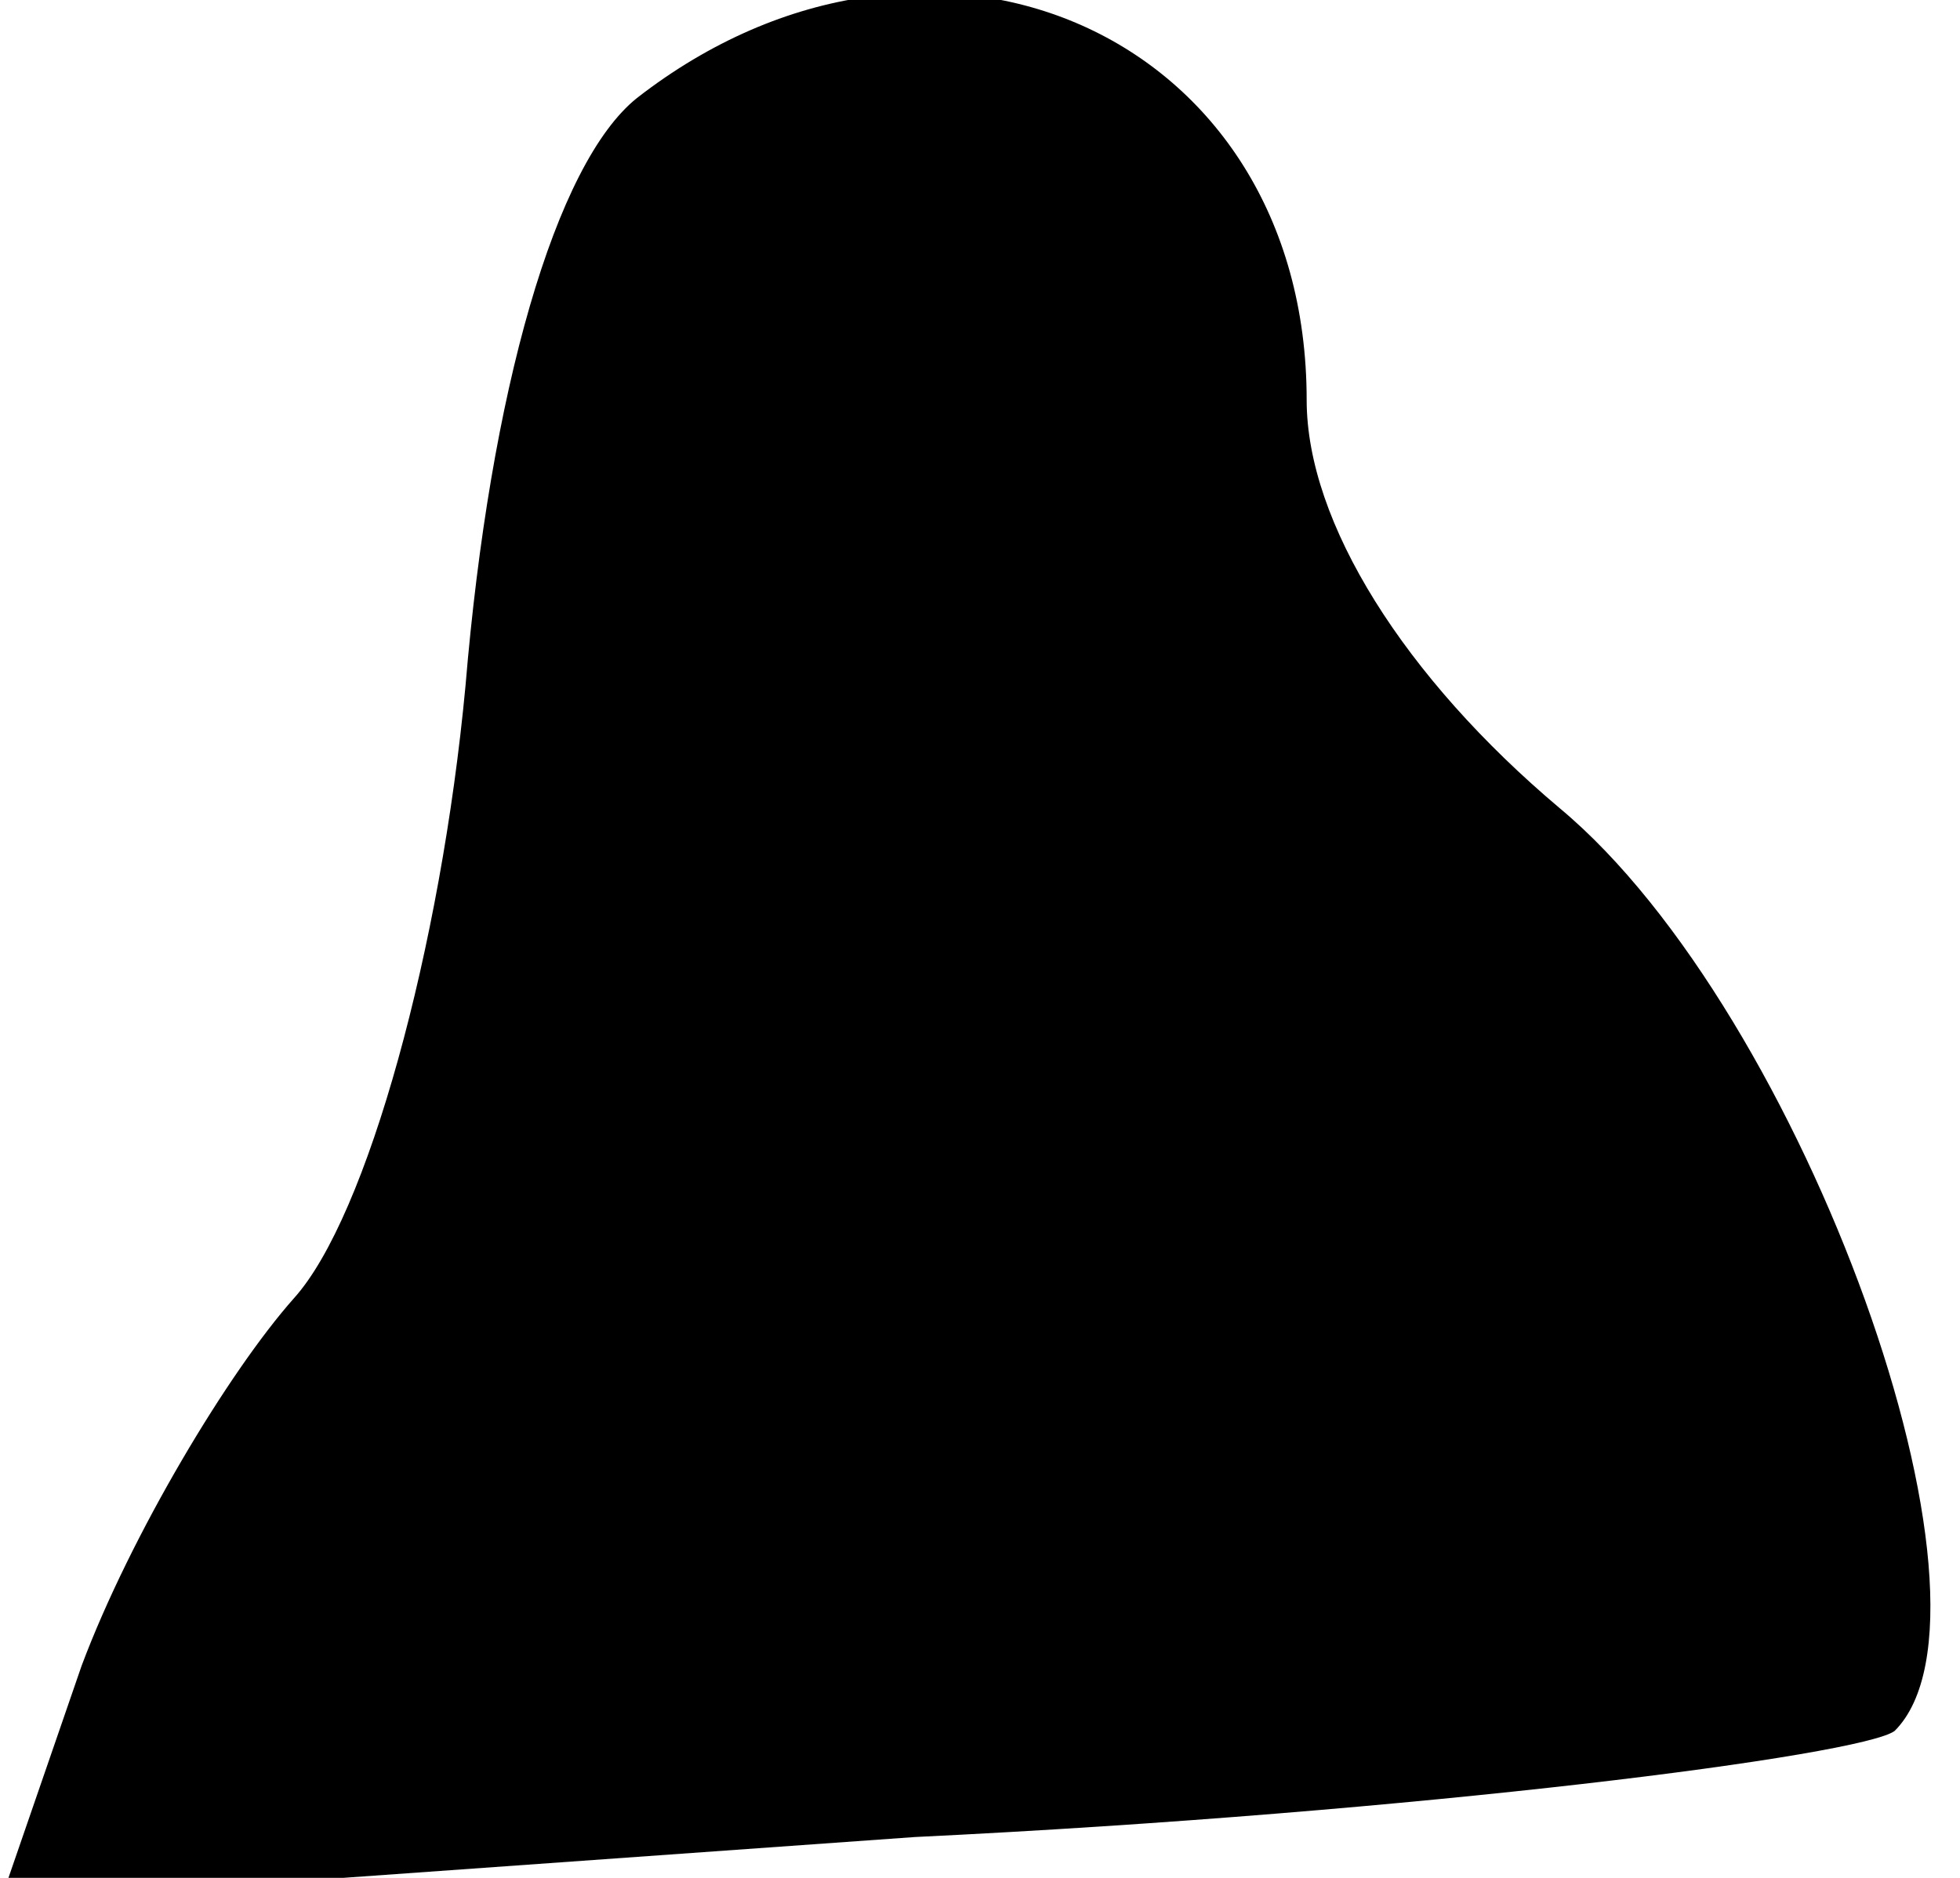 <?xml version="1.0" standalone="no"?>
<!DOCTYPE svg PUBLIC "-//W3C//DTD SVG 20010904//EN"
 "http://www.w3.org/TR/2001/REC-SVG-20010904/DTD/svg10.dtd">
<svg version="1.0" xmlns="http://www.w3.org/2000/svg"
 width="24pt" height="23pt" viewBox="0 0 24 23"
 preserveAspectRatio="xMidYMid meet">
<g transform="translate(0,23) scale(0.1,-0.1)"
fill="#000000" stroke="none">
<path fill="#000000" stroke="none" d="M78 218 c-10 -8 -18 -36 -21 -72 -3
-32 -12 -65 -21 -75 -8 -9 -20 -29 -26 -45 l-10 -29 112 8 c62 3 116 10 120
13 15 15 -11 88 -41 113 -19 16 -31 35 -31 50 0 45 -46 65 -82 37z"/>
</g>
</svg>
